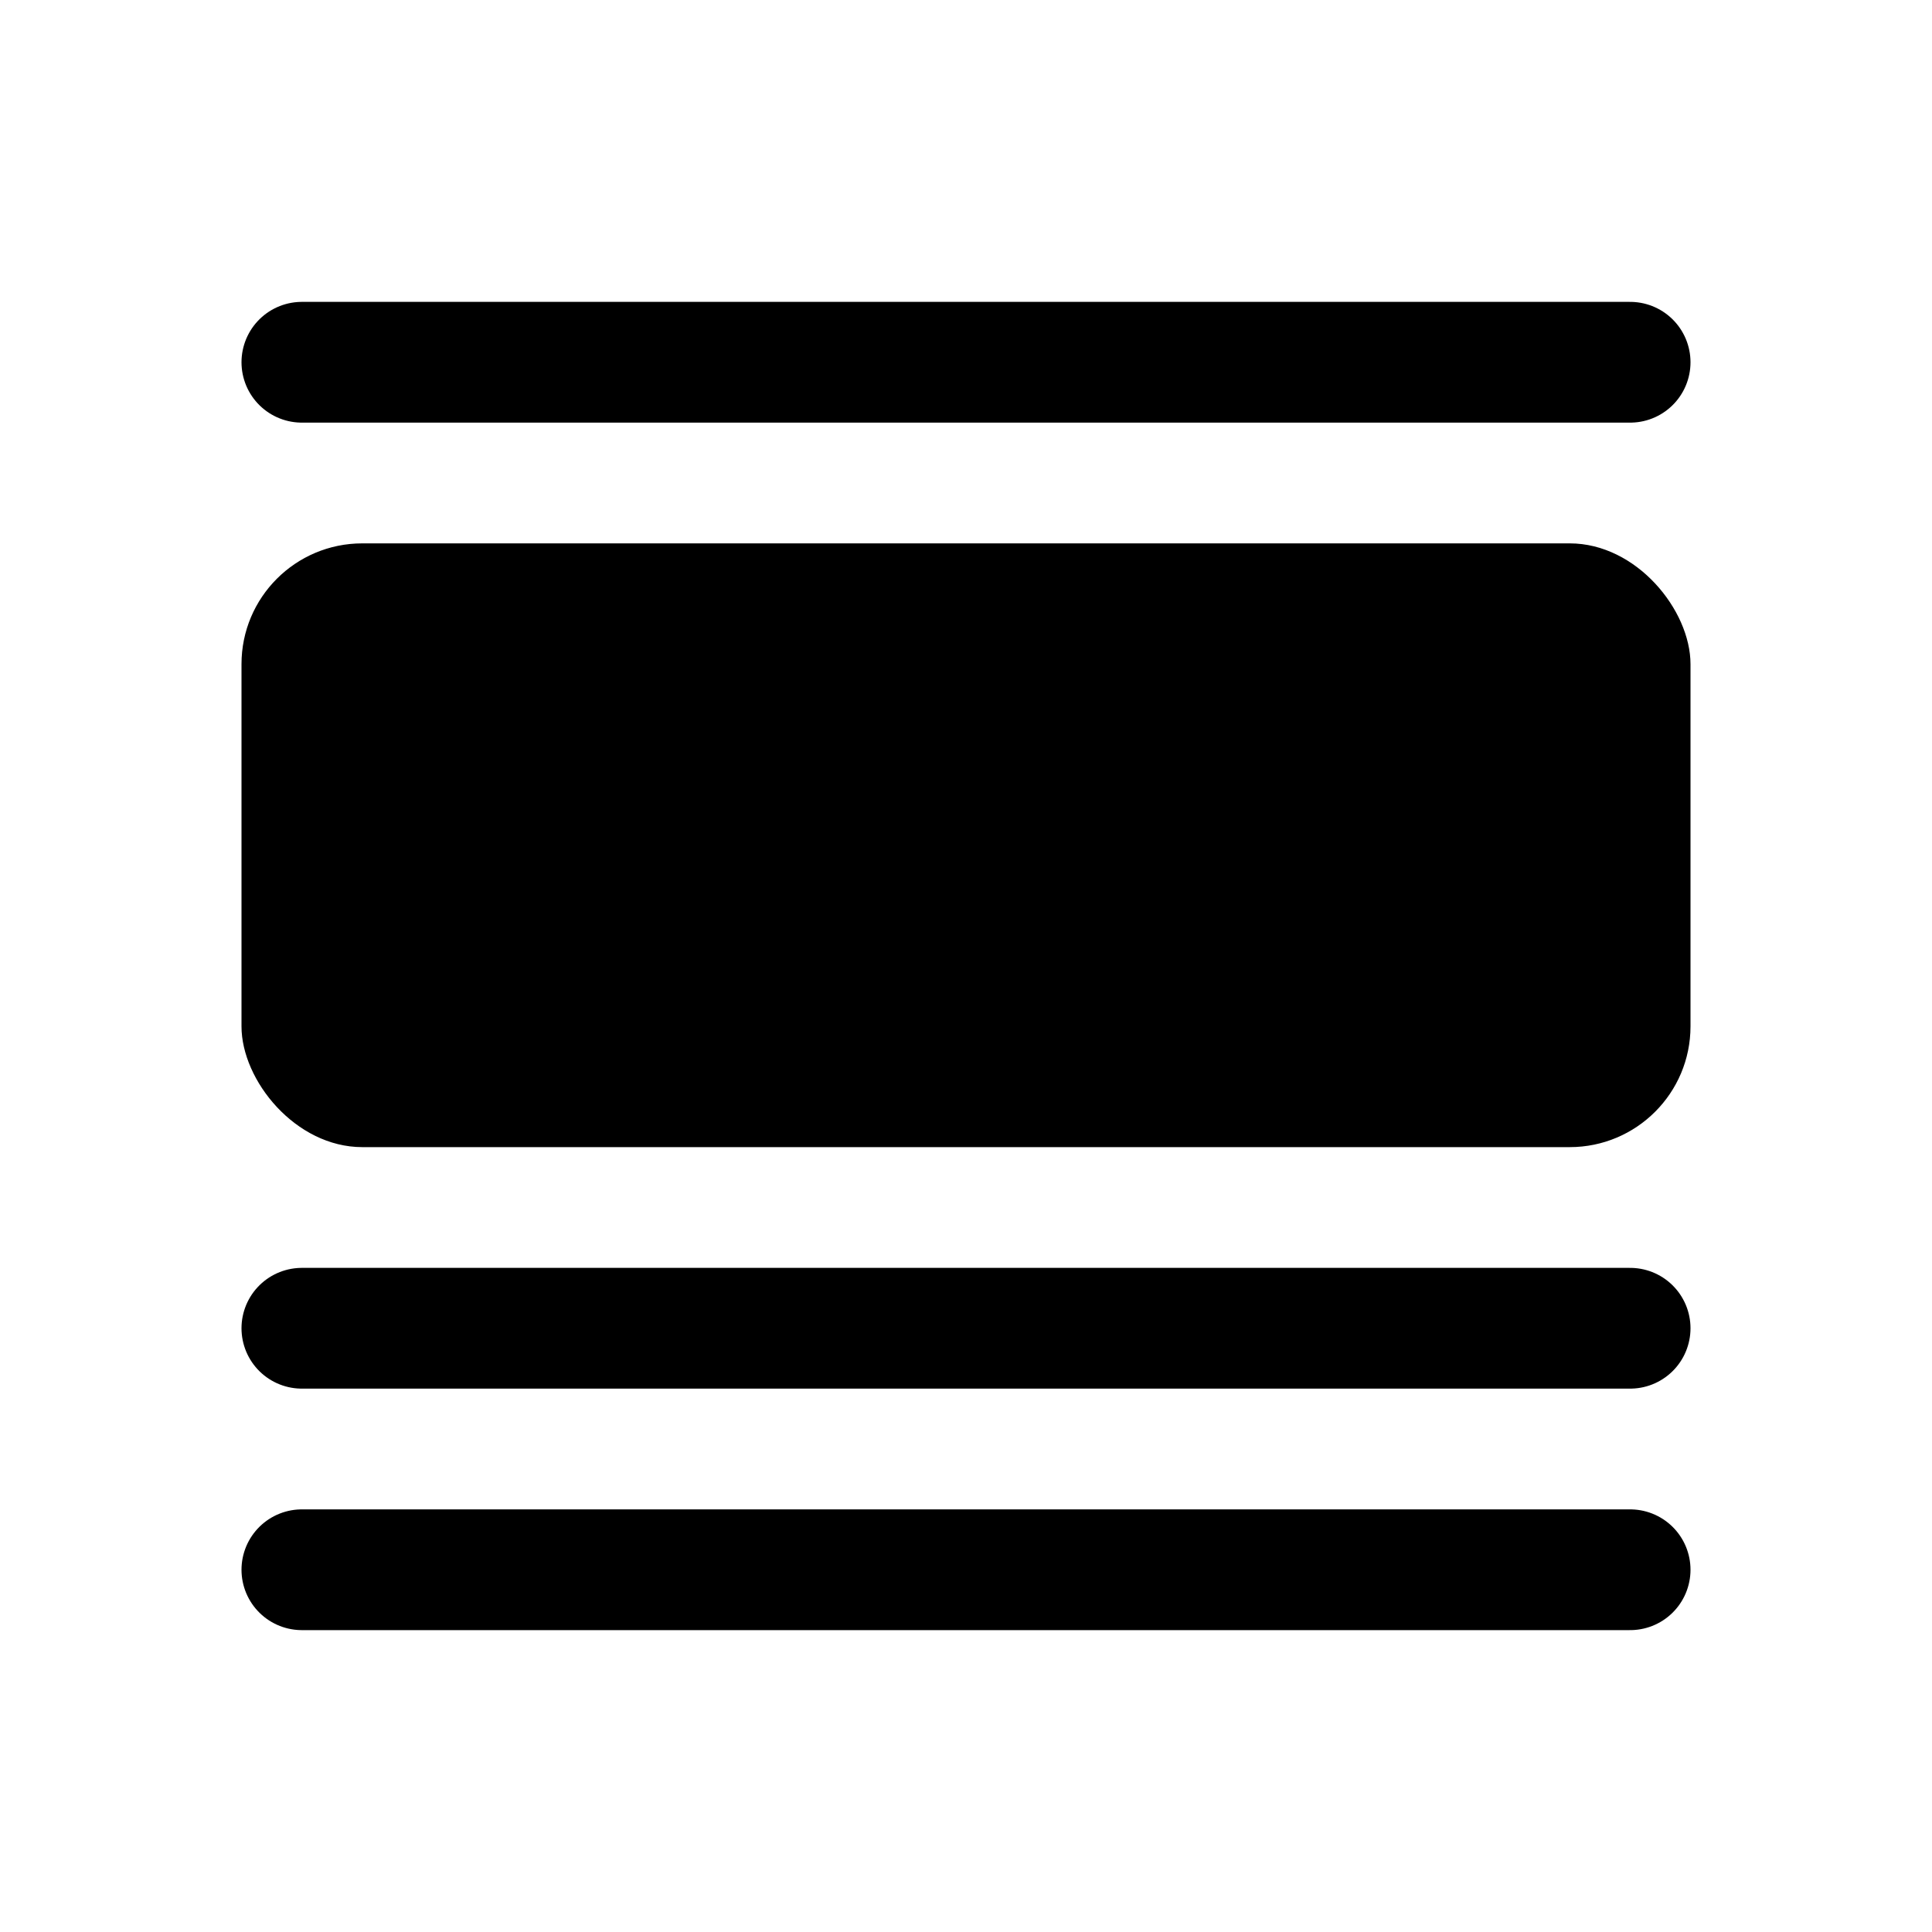 <svg width="16" height="16" viewBox="0 0 16 16" fill="none" xmlns="http://www.w3.org/2000/svg">
<path d="M2.5 11H13.5M2.5 13H13.5M2.5 3H13.5" stroke="black" stroke-linecap="round" stroke-linejoin="round"/>
<rect x="2" y="4.5" width="12" height="5" rx="1" fill="black"/>
</svg>
